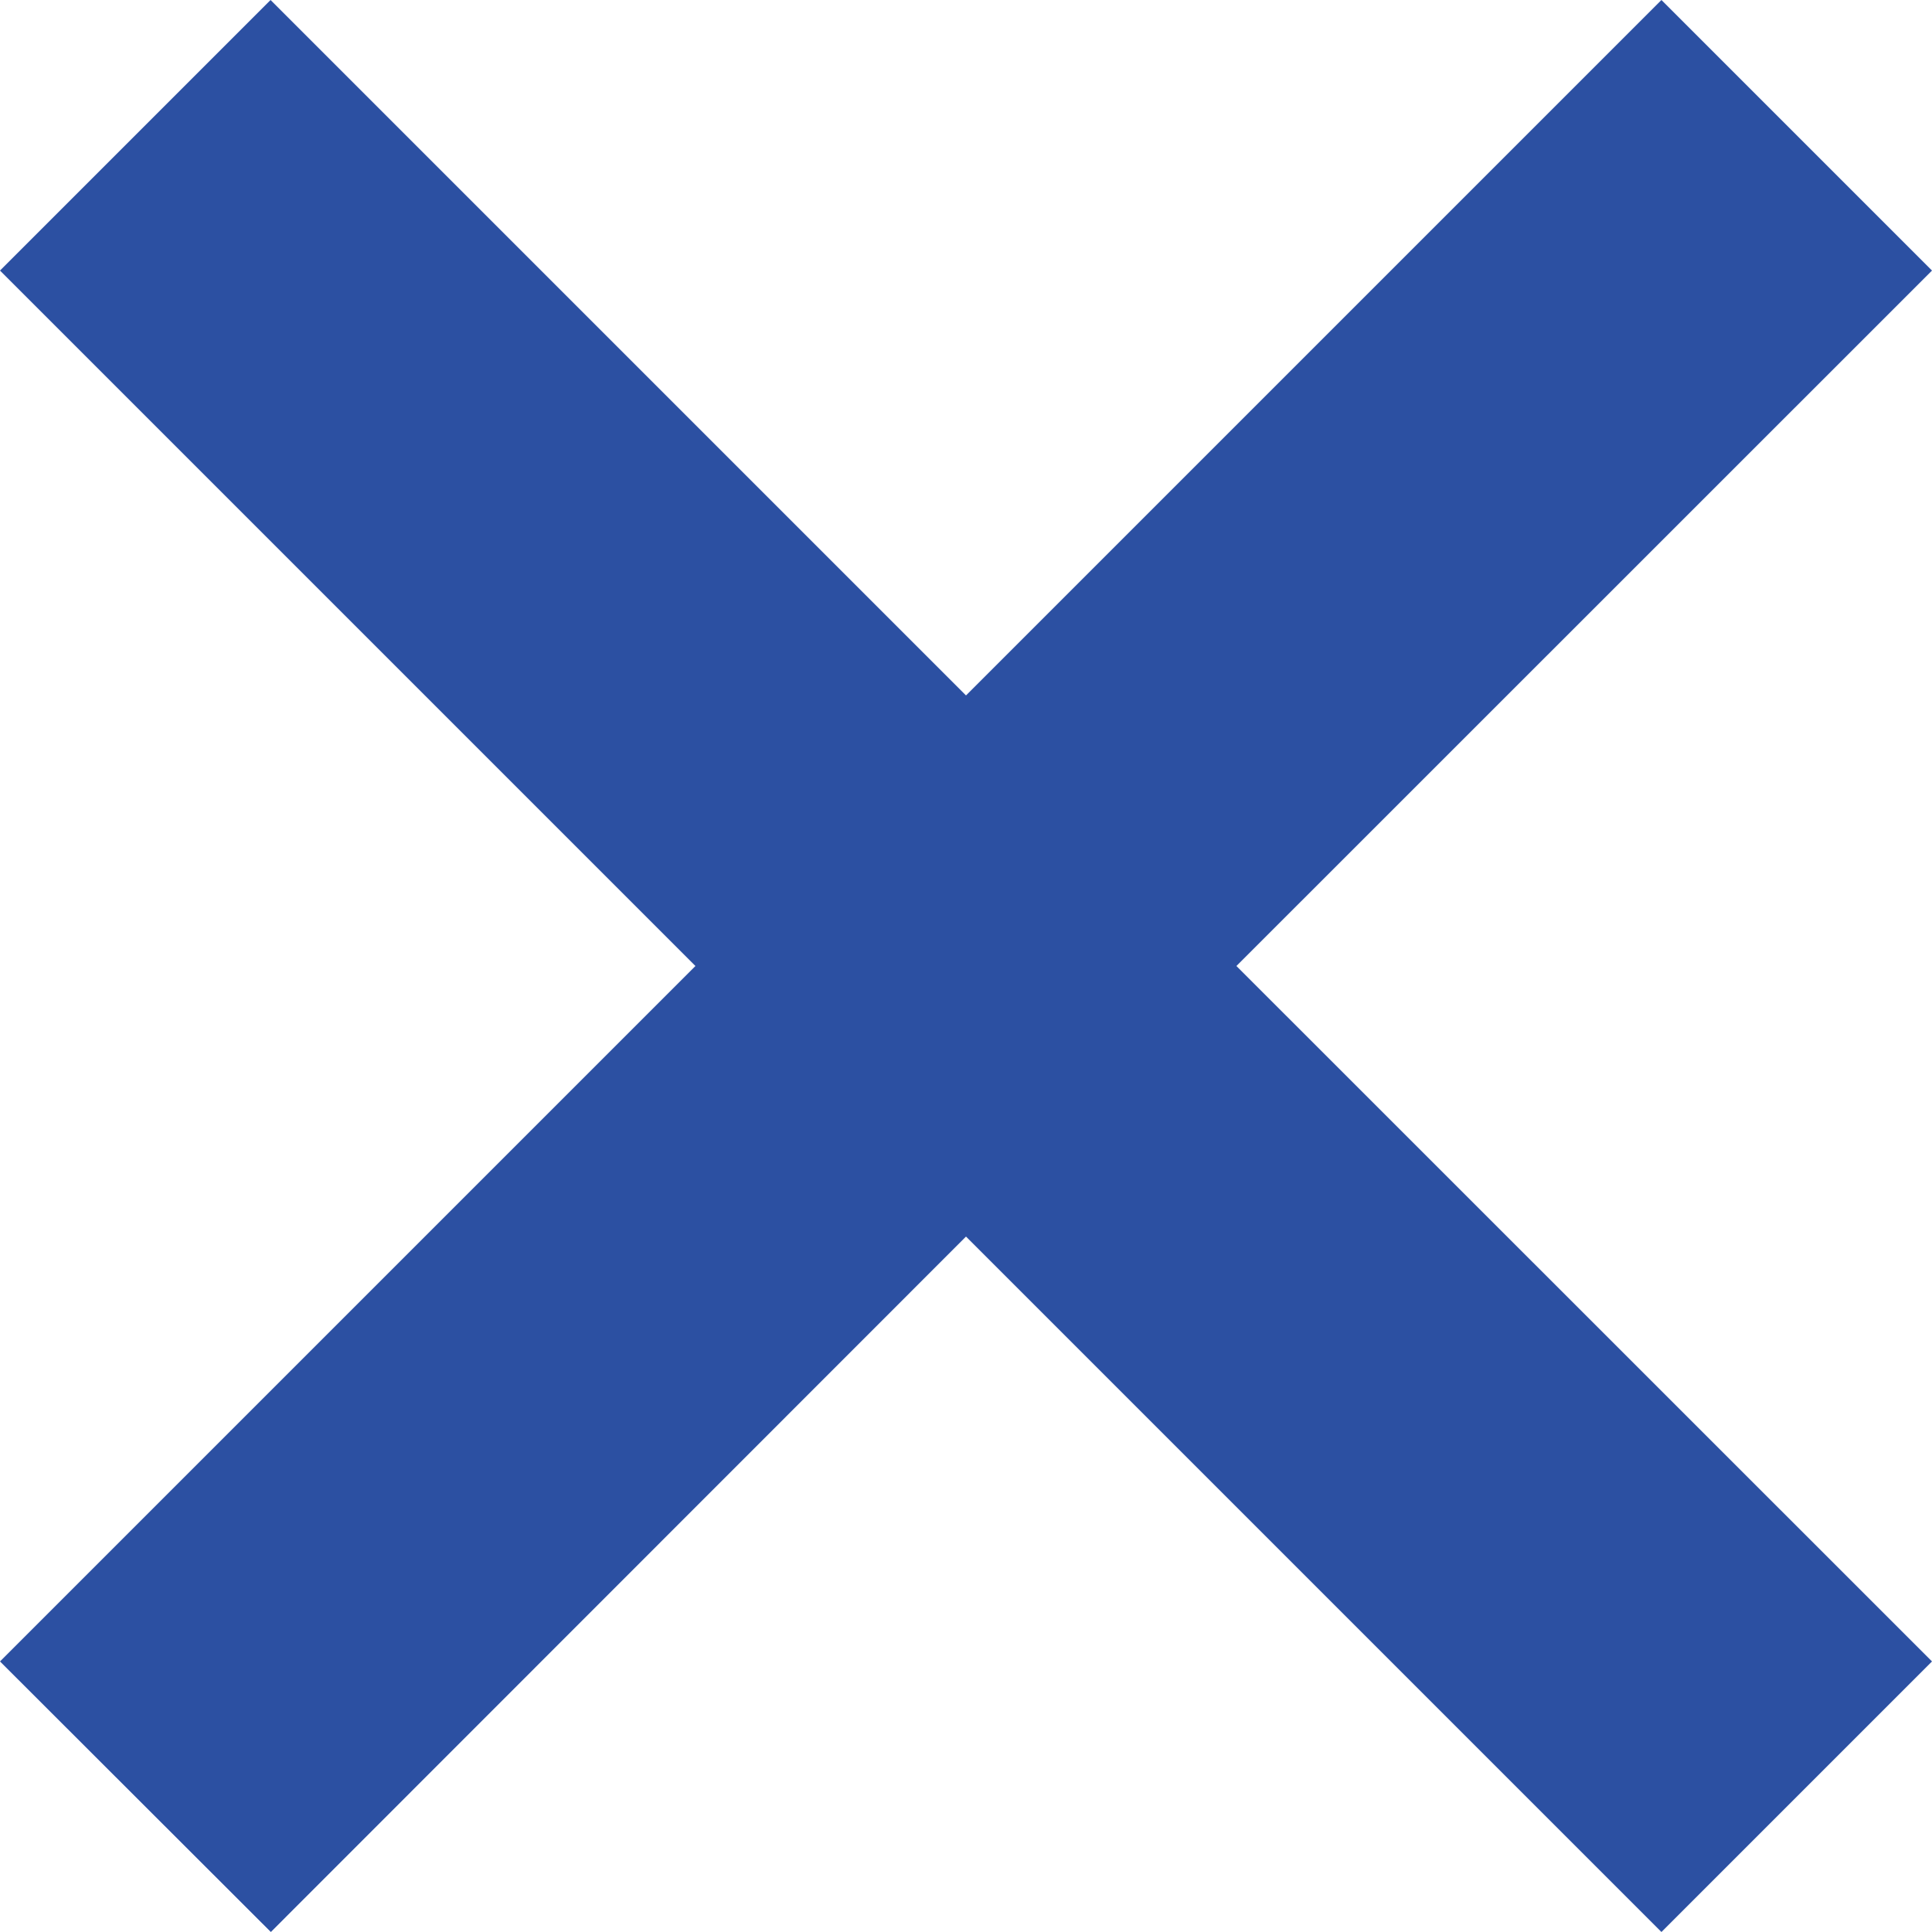 <?xml version="1.0" encoding="iso-8859-1"?>
<!-- Generator: Adobe Illustrator 16.0.0, SVG Export Plug-In . SVG Version: 6.00 Build 0)  -->
<!DOCTYPE svg PUBLIC "-//W3C//DTD SVG 1.1//EN" "http://www.w3.org/Graphics/SVG/1.1/DTD/svg11.dtd">
<svg version="1.1" id="&#x5716;&#x5C64;_1" xmlns="http://www.w3.org/2000/svg" xmlns:xlink="http://www.w3.org/1999/xlink" x="0px"
	 y="0px" width="13.396px" height="13.396px" viewBox="0 0 13.396 13.396" style="enable-background:new 0 0 13.396 13.396;"
	 xml:space="preserve">
<polygon style="fill:#2C50A2;" points="13.396,1.876 11.52,0 6.698,4.822 1.876,0 0,1.876 4.822,6.698 0,11.52 1.878,13.396 
	6.698,8.574 11.52,13.396 13.396,11.52 8.573,6.698 "/>
</svg>
